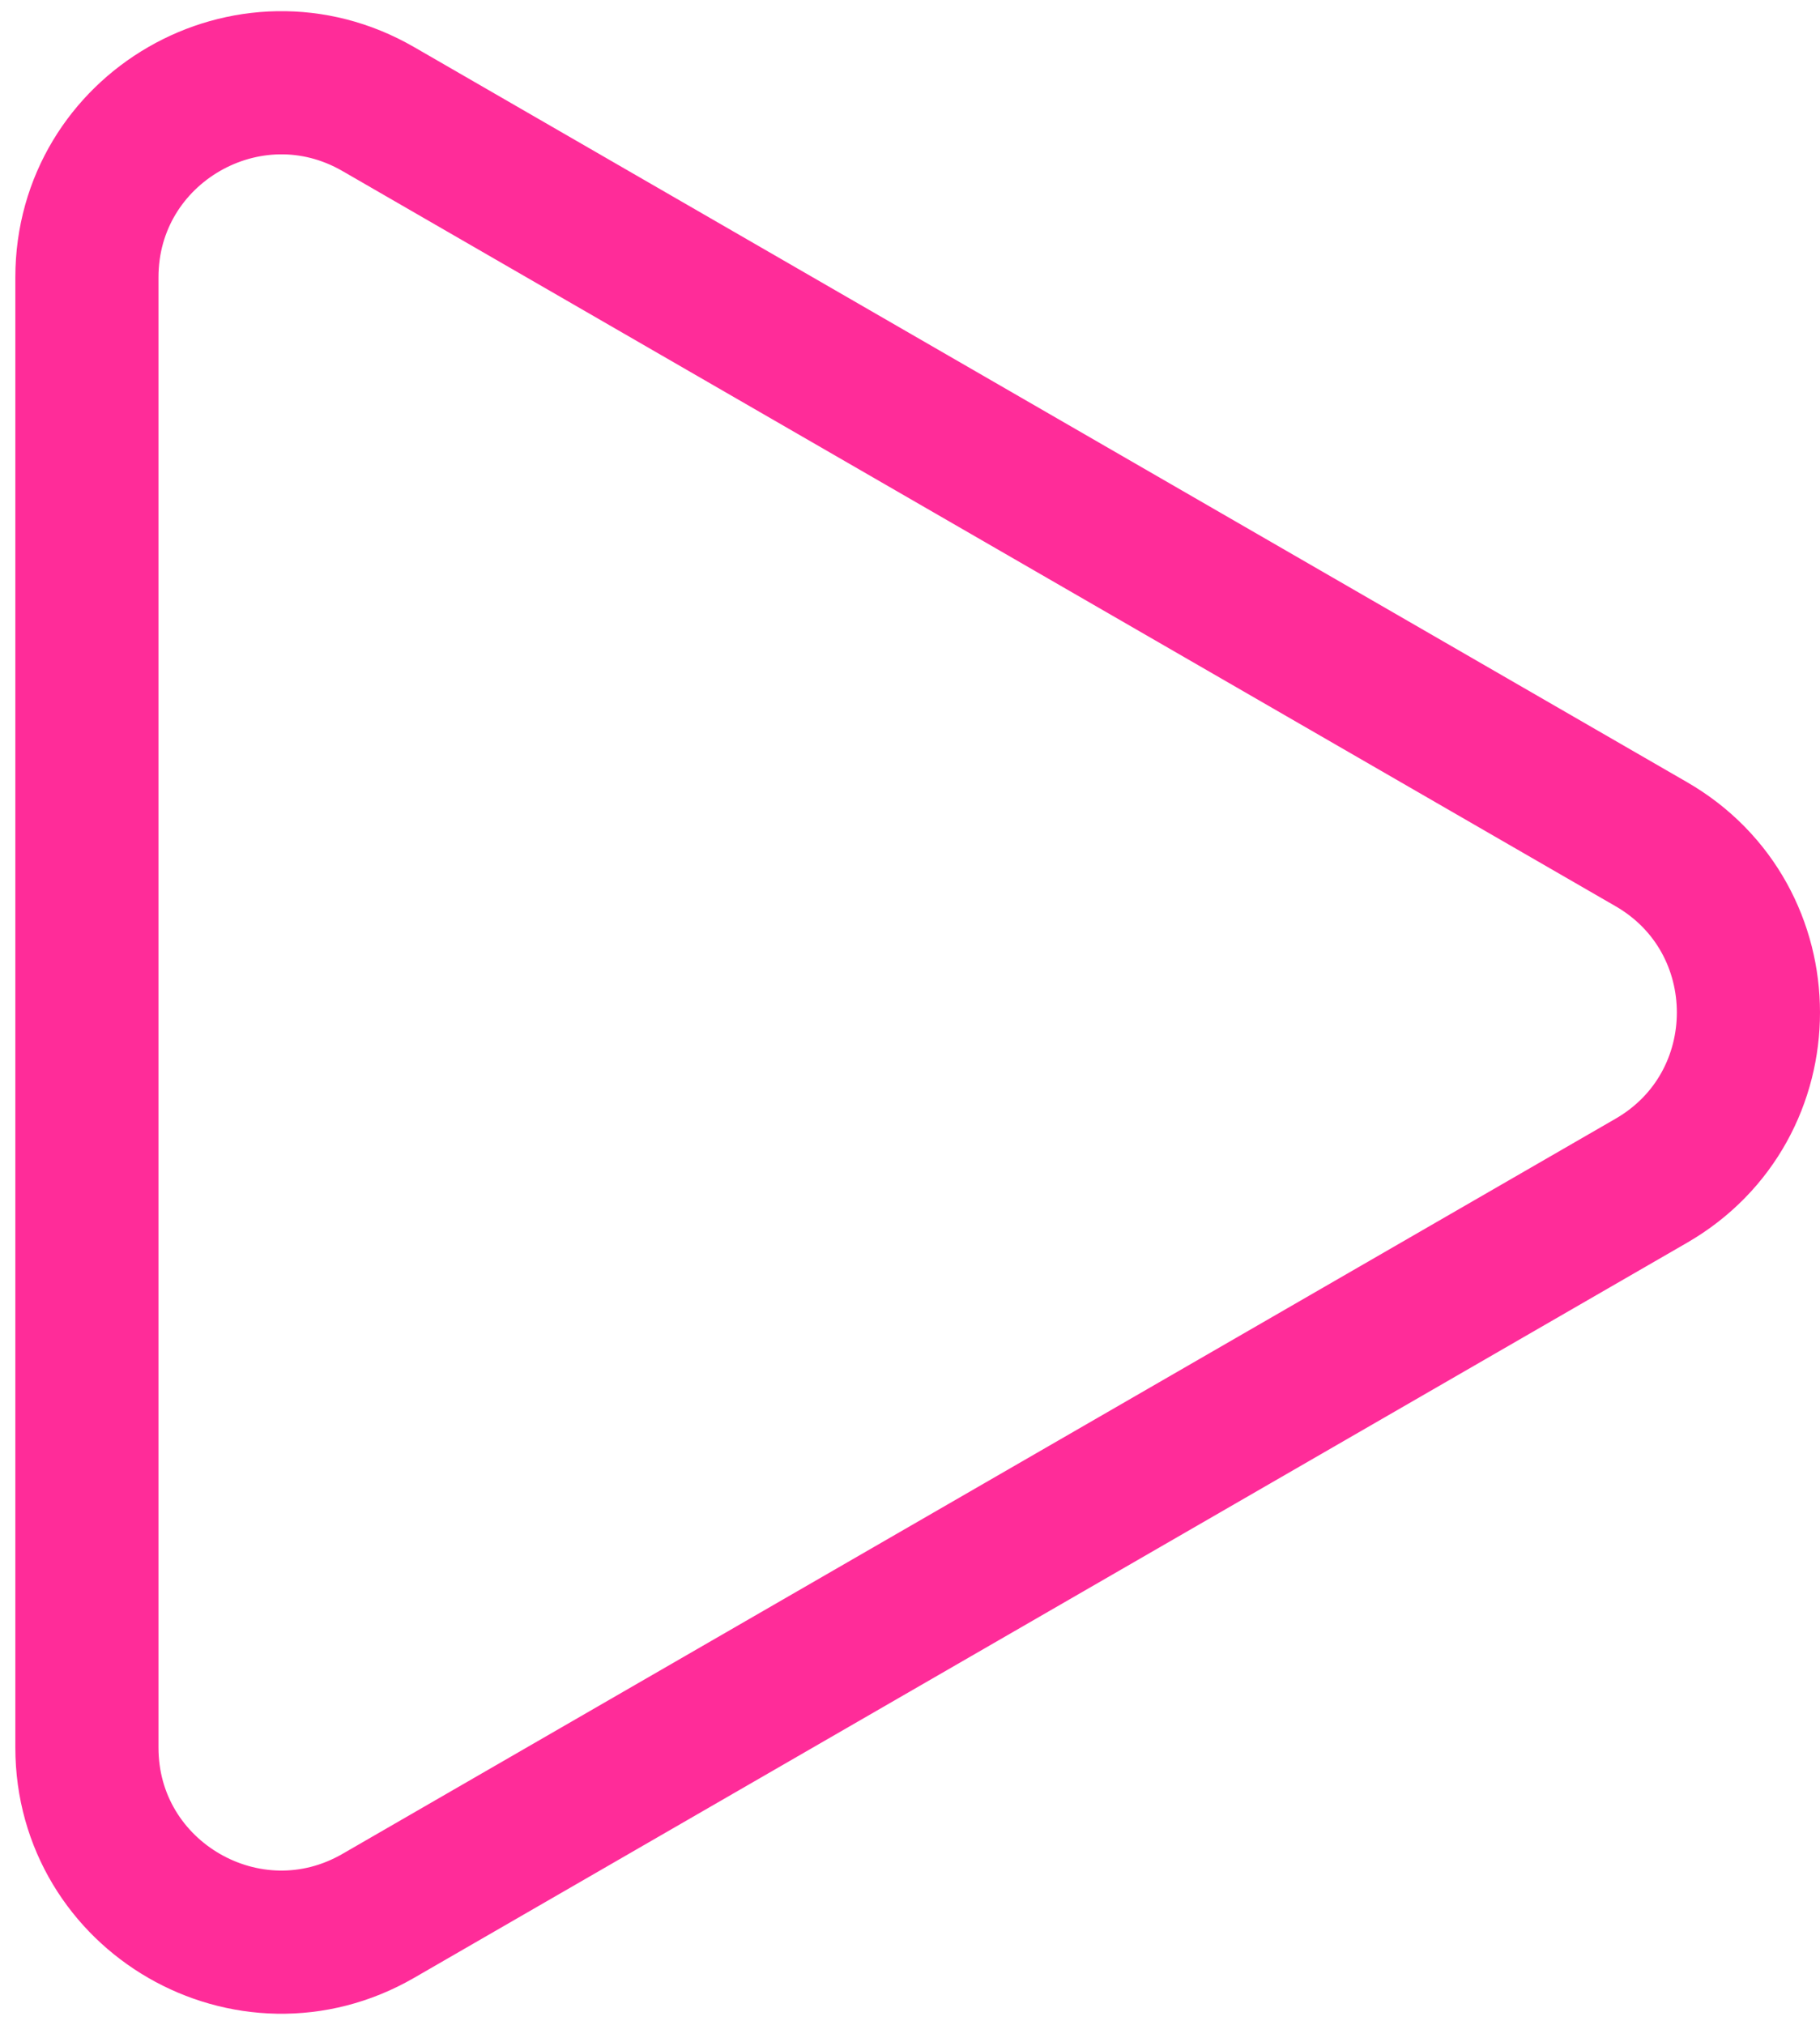 <svg width="89" height="99" viewBox="0 0 89 99" fill="none" xmlns="http://www.w3.org/2000/svg">
  <path d="M80.75 41.273C87.083 44.929 87.083 54.071 80.75 57.727L18.5 93.667C12.167 97.324 4.25 92.753 4.25 85.44L4.25 13.56C4.25 6.247 12.167 1.676 18.5 5.333L80.75 41.273Z" stroke="#FF2C99" stroke-width="7"/>
</svg>
